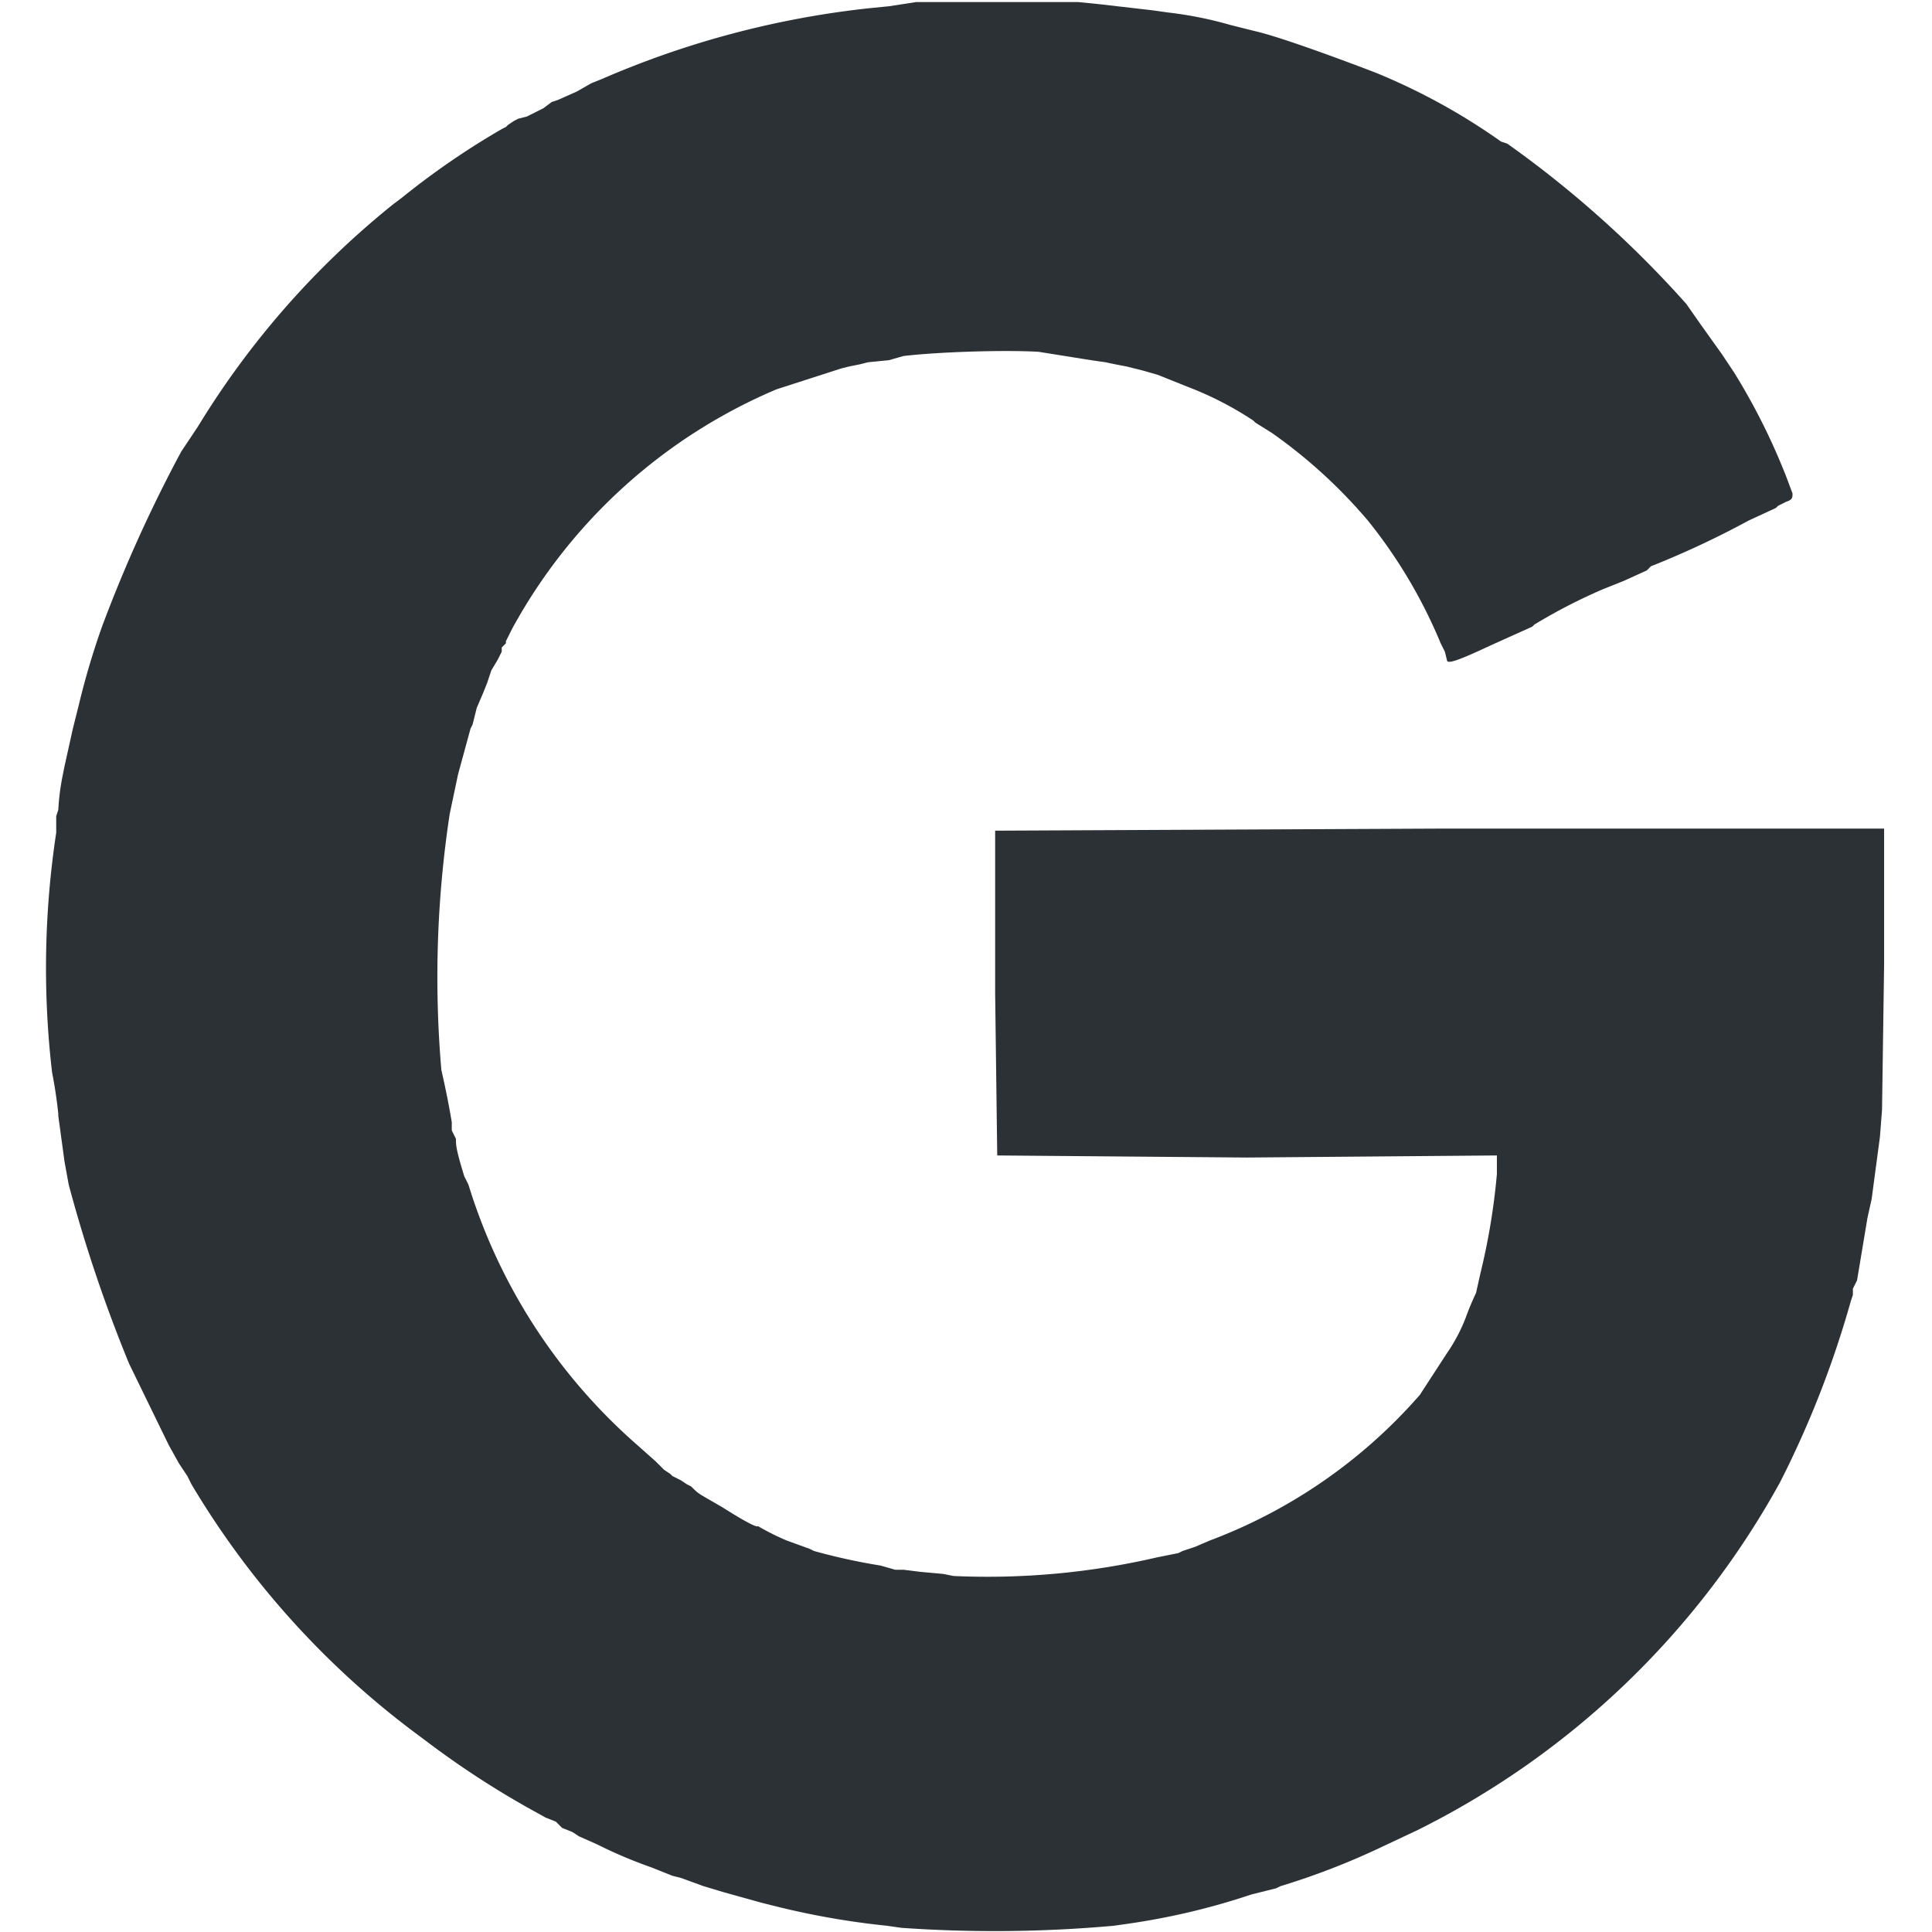 <svg xmlns="http://www.w3.org/2000/svg" viewBox="0 0 928 928"><path fill="#2c3136" d="M450 1h-10l-13 2-10 1a441 441 0 0 0-128 34l-5 2-7 4-9 4-3 1-4 3-8 4-4 1-2 1-3 2-1 1-2 1a377 377 0 0 0-48 33l-4 3a412 412 0 0 0-94 107l-8 12a679 679 0 0 0-38 84 367 367 0 0 0-11 37l-3 12-4 18-1 5a113 113 0 0 0-2 16l-1 3v8a433 433 0 0 0-2 115 226 226 0 0 1 3 20v1l3 22 2 11a703 703 0 0 0 29 86l19 39 5 9 4 6 2 4a412 412 0 0 0 111 122 432 432 0 0 0 50 33l9 5 5 2 1 1 2 2 5 2 3 2 9 4a220 220 0 0 0 26 11l10 4 4 1 11 4 10 3 18 5 8 2a382 382 0 0 0 52 9l7 1a641 641 0 0 0 102-1l7-1a335 335 0 0 0 59-14l8-2 4-1 2-1a352 352 0 0 0 49-19l17-8a404 404 0 0 0 174-167 475 475 0 0 0 34-87l1-3v-3l2-4 5-30 2-9 4-30 1-13 1-70v-65H692l-214 1v78l1 78 120 1 120-1v9a319 319 0 0 1-8 48l-2 9a139 139 0 0 0-5 12 81 81 0 0 1-9 17l-13 20a251 251 0 0 1-101 70l-7 3-6 2-2 1-10 2a361 361 0 0 1-98 9l-5-1-11-1-8-1h-4l-7-2a296 296 0 0 1-32-7l-2-1-11-4a118 118 0 0 1-14-7c0 1-6-2-17-9-12-7-11-6-15-10l-2-1-3-2-4-2-1-1-3-2-4-4-9-8a272 272 0 0 1-81-125l-2-4c-4-13-4-15-4-18l-2-4v-4a410 410 0 0 0-5-25 522 522 0 0 1 4-123l4-19 6-22 1-2 2-8 3-7 2-5 2-6 3-5 2-4v-2l2-2v-1l3-6a260 260 0 0 1 127-115l31-10 4-1 5-1 4-1 10-1 7-2c17-2 49-3 65-2l25 4 7 1a263 263 0 0 0 10 2l8 2 7 2 15 6a161 161 0 0 1 31 16l1 1 8 5a246 246 0 0 1 46 42 241 241 0 0 1 35 59l2 4 1 4c0 2 4 1 21-7l20-9 1-1a266 266 0 0 1 33-17l10-4 11-5 1-1 1-1a435 435 0 0 0 47-22l13-6 1-1 4-2c3-1 3-2 3-4l-3-8a308 308 0 0 0-25-50l-6-9-10-14-7-10a512 512 0 0 0-86-77l-3-1a302 302 0 0 0-60-33c-13-5-45-17-58-20l-12-3a183 183 0 0 0-30-6l-7-1-26-3-10-1h-68Z"/></svg>
